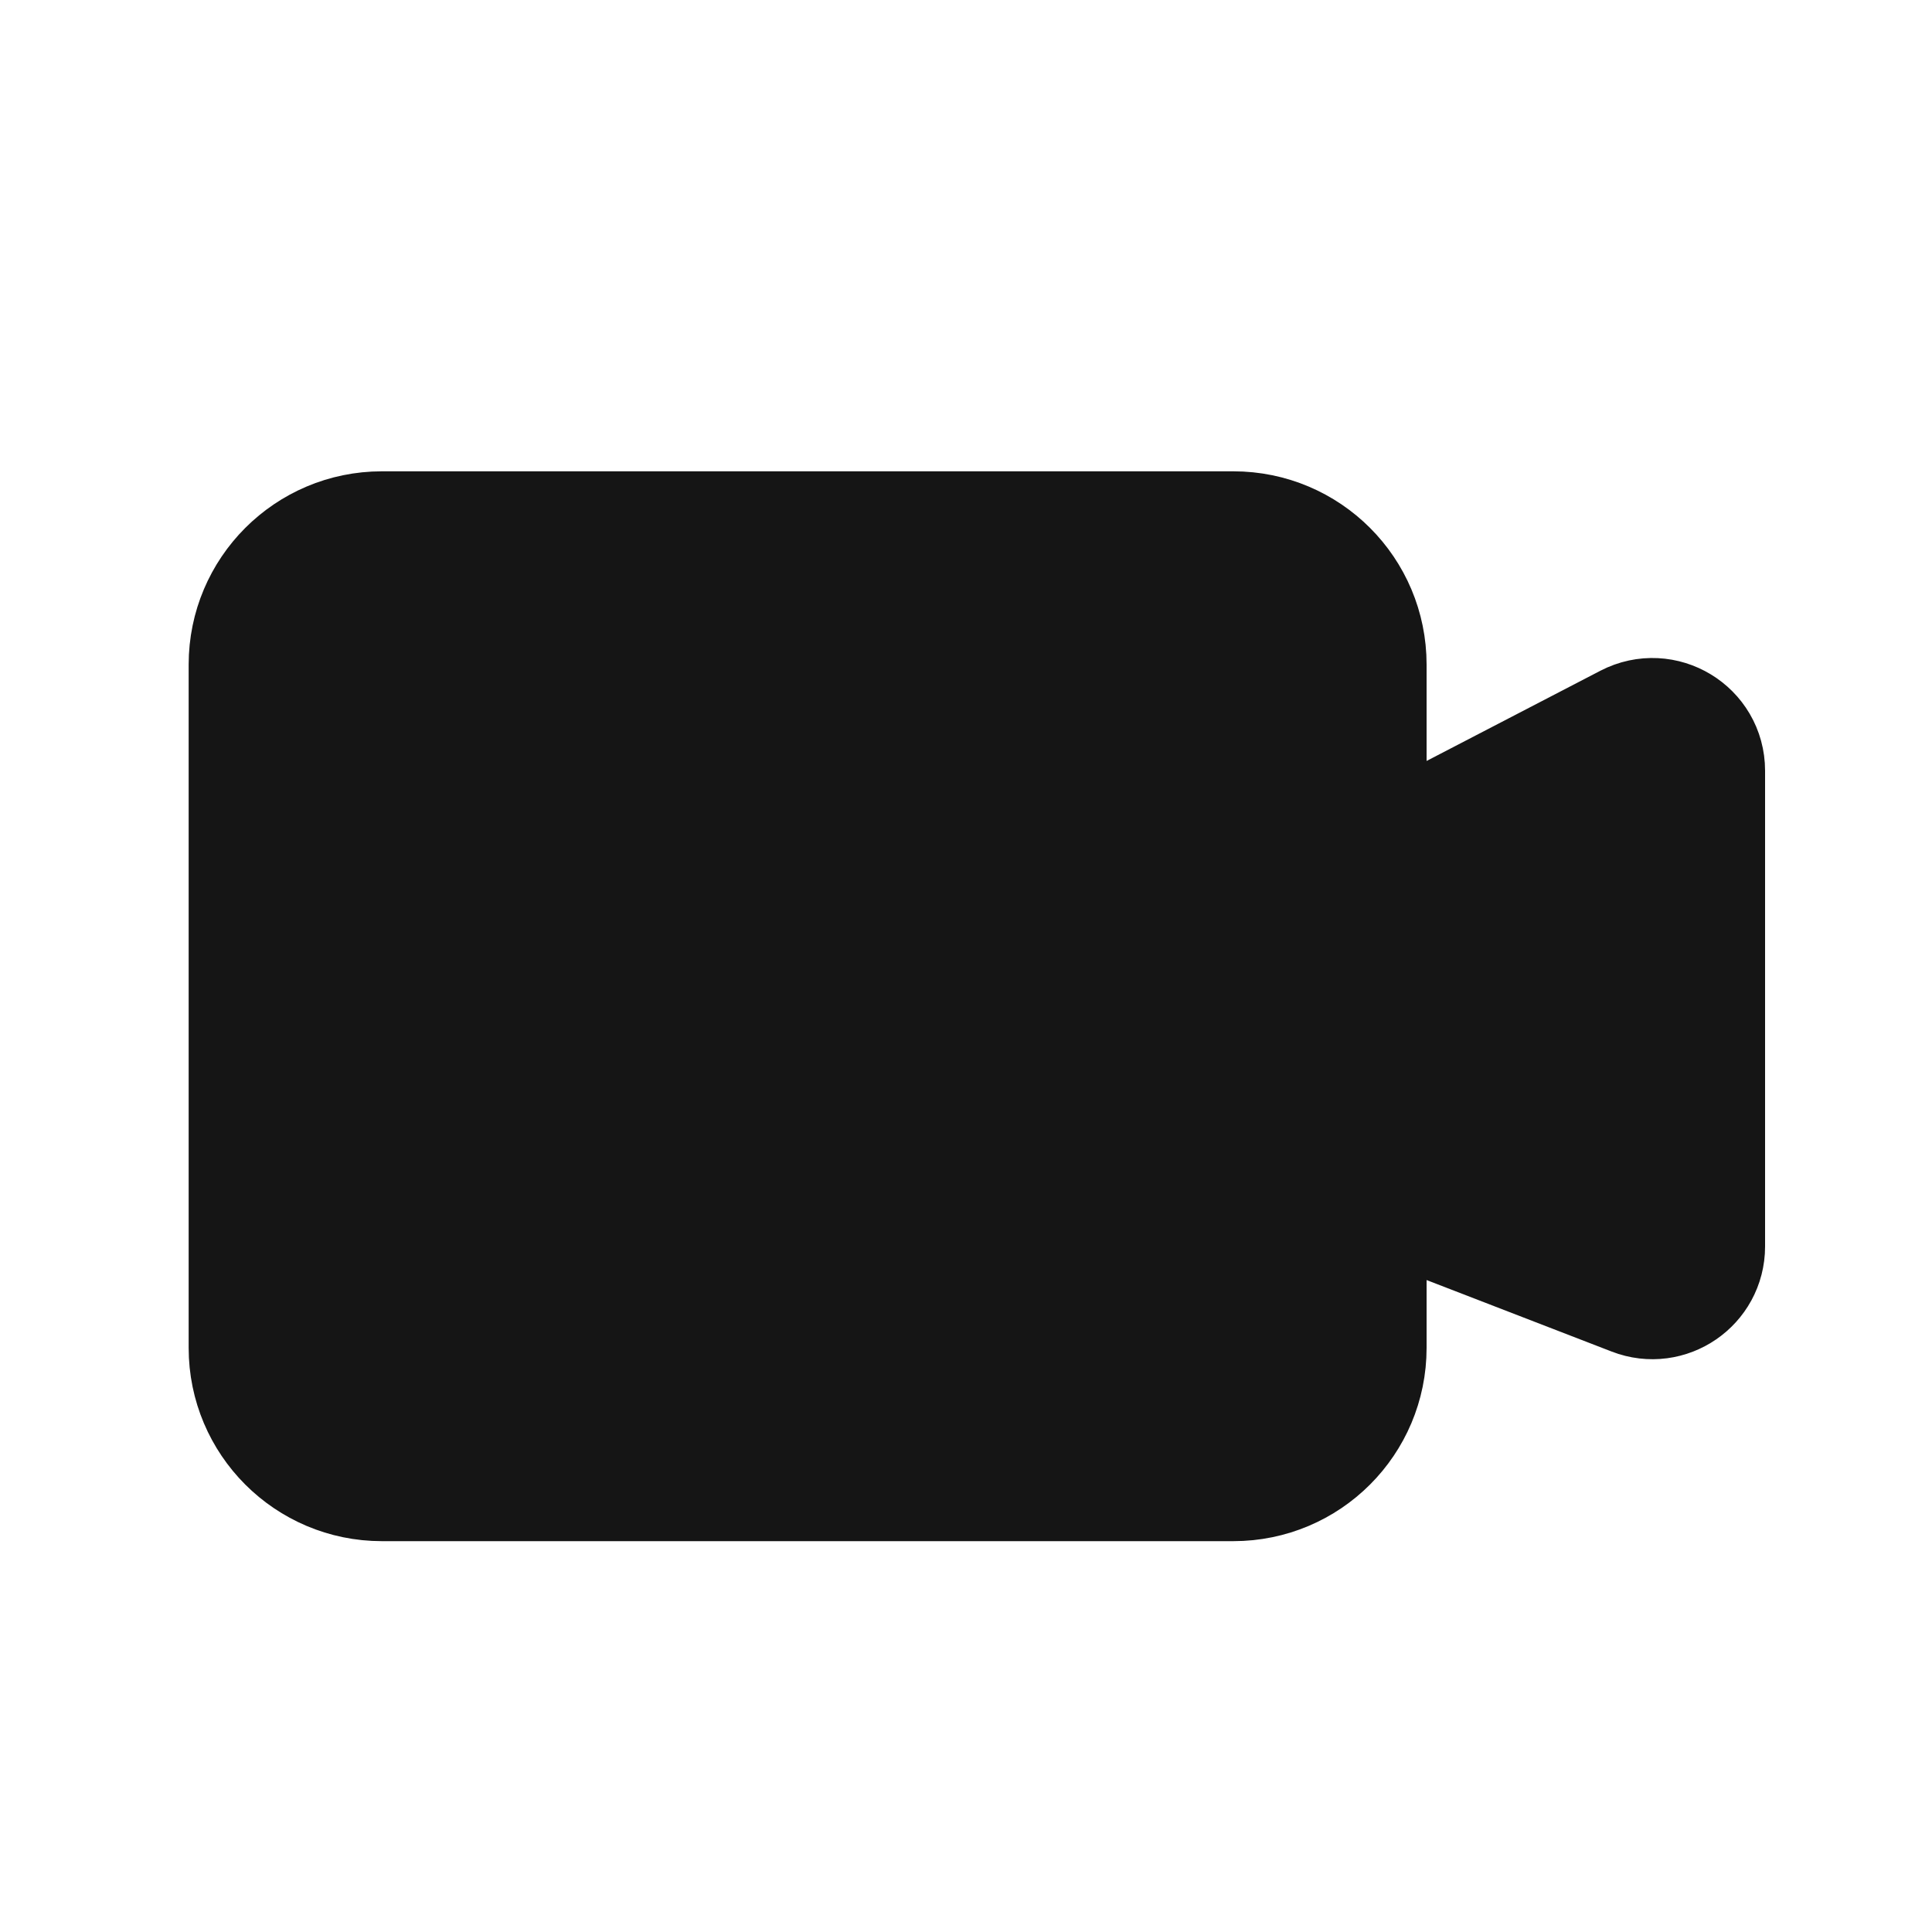<svg width="20" height="20" viewBox="0 0 20 20" fill="none" xmlns="http://www.w3.org/2000/svg">
<path d="M12.768 5.629H3.953C3.263 5.629 2.703 6.189 2.703 6.879V13.954C2.703 14.644 3.263 15.204 3.953 15.204H12.768C13.459 15.204 14.018 14.644 14.018 13.954V12.401C14.018 12.284 14.136 12.203 14.245 12.245L16.955 13.292C17.228 13.398 17.522 13.196 17.522 12.904V7.978C17.522 7.666 17.191 7.465 16.913 7.609L14.262 8.985C14.151 9.042 14.018 8.962 14.018 8.837V6.879C14.018 6.189 13.459 5.629 12.768 5.629Z" fill="#151515" stroke="#151515" stroke-width="1.5" stroke-linecap="round"/>
</svg>

